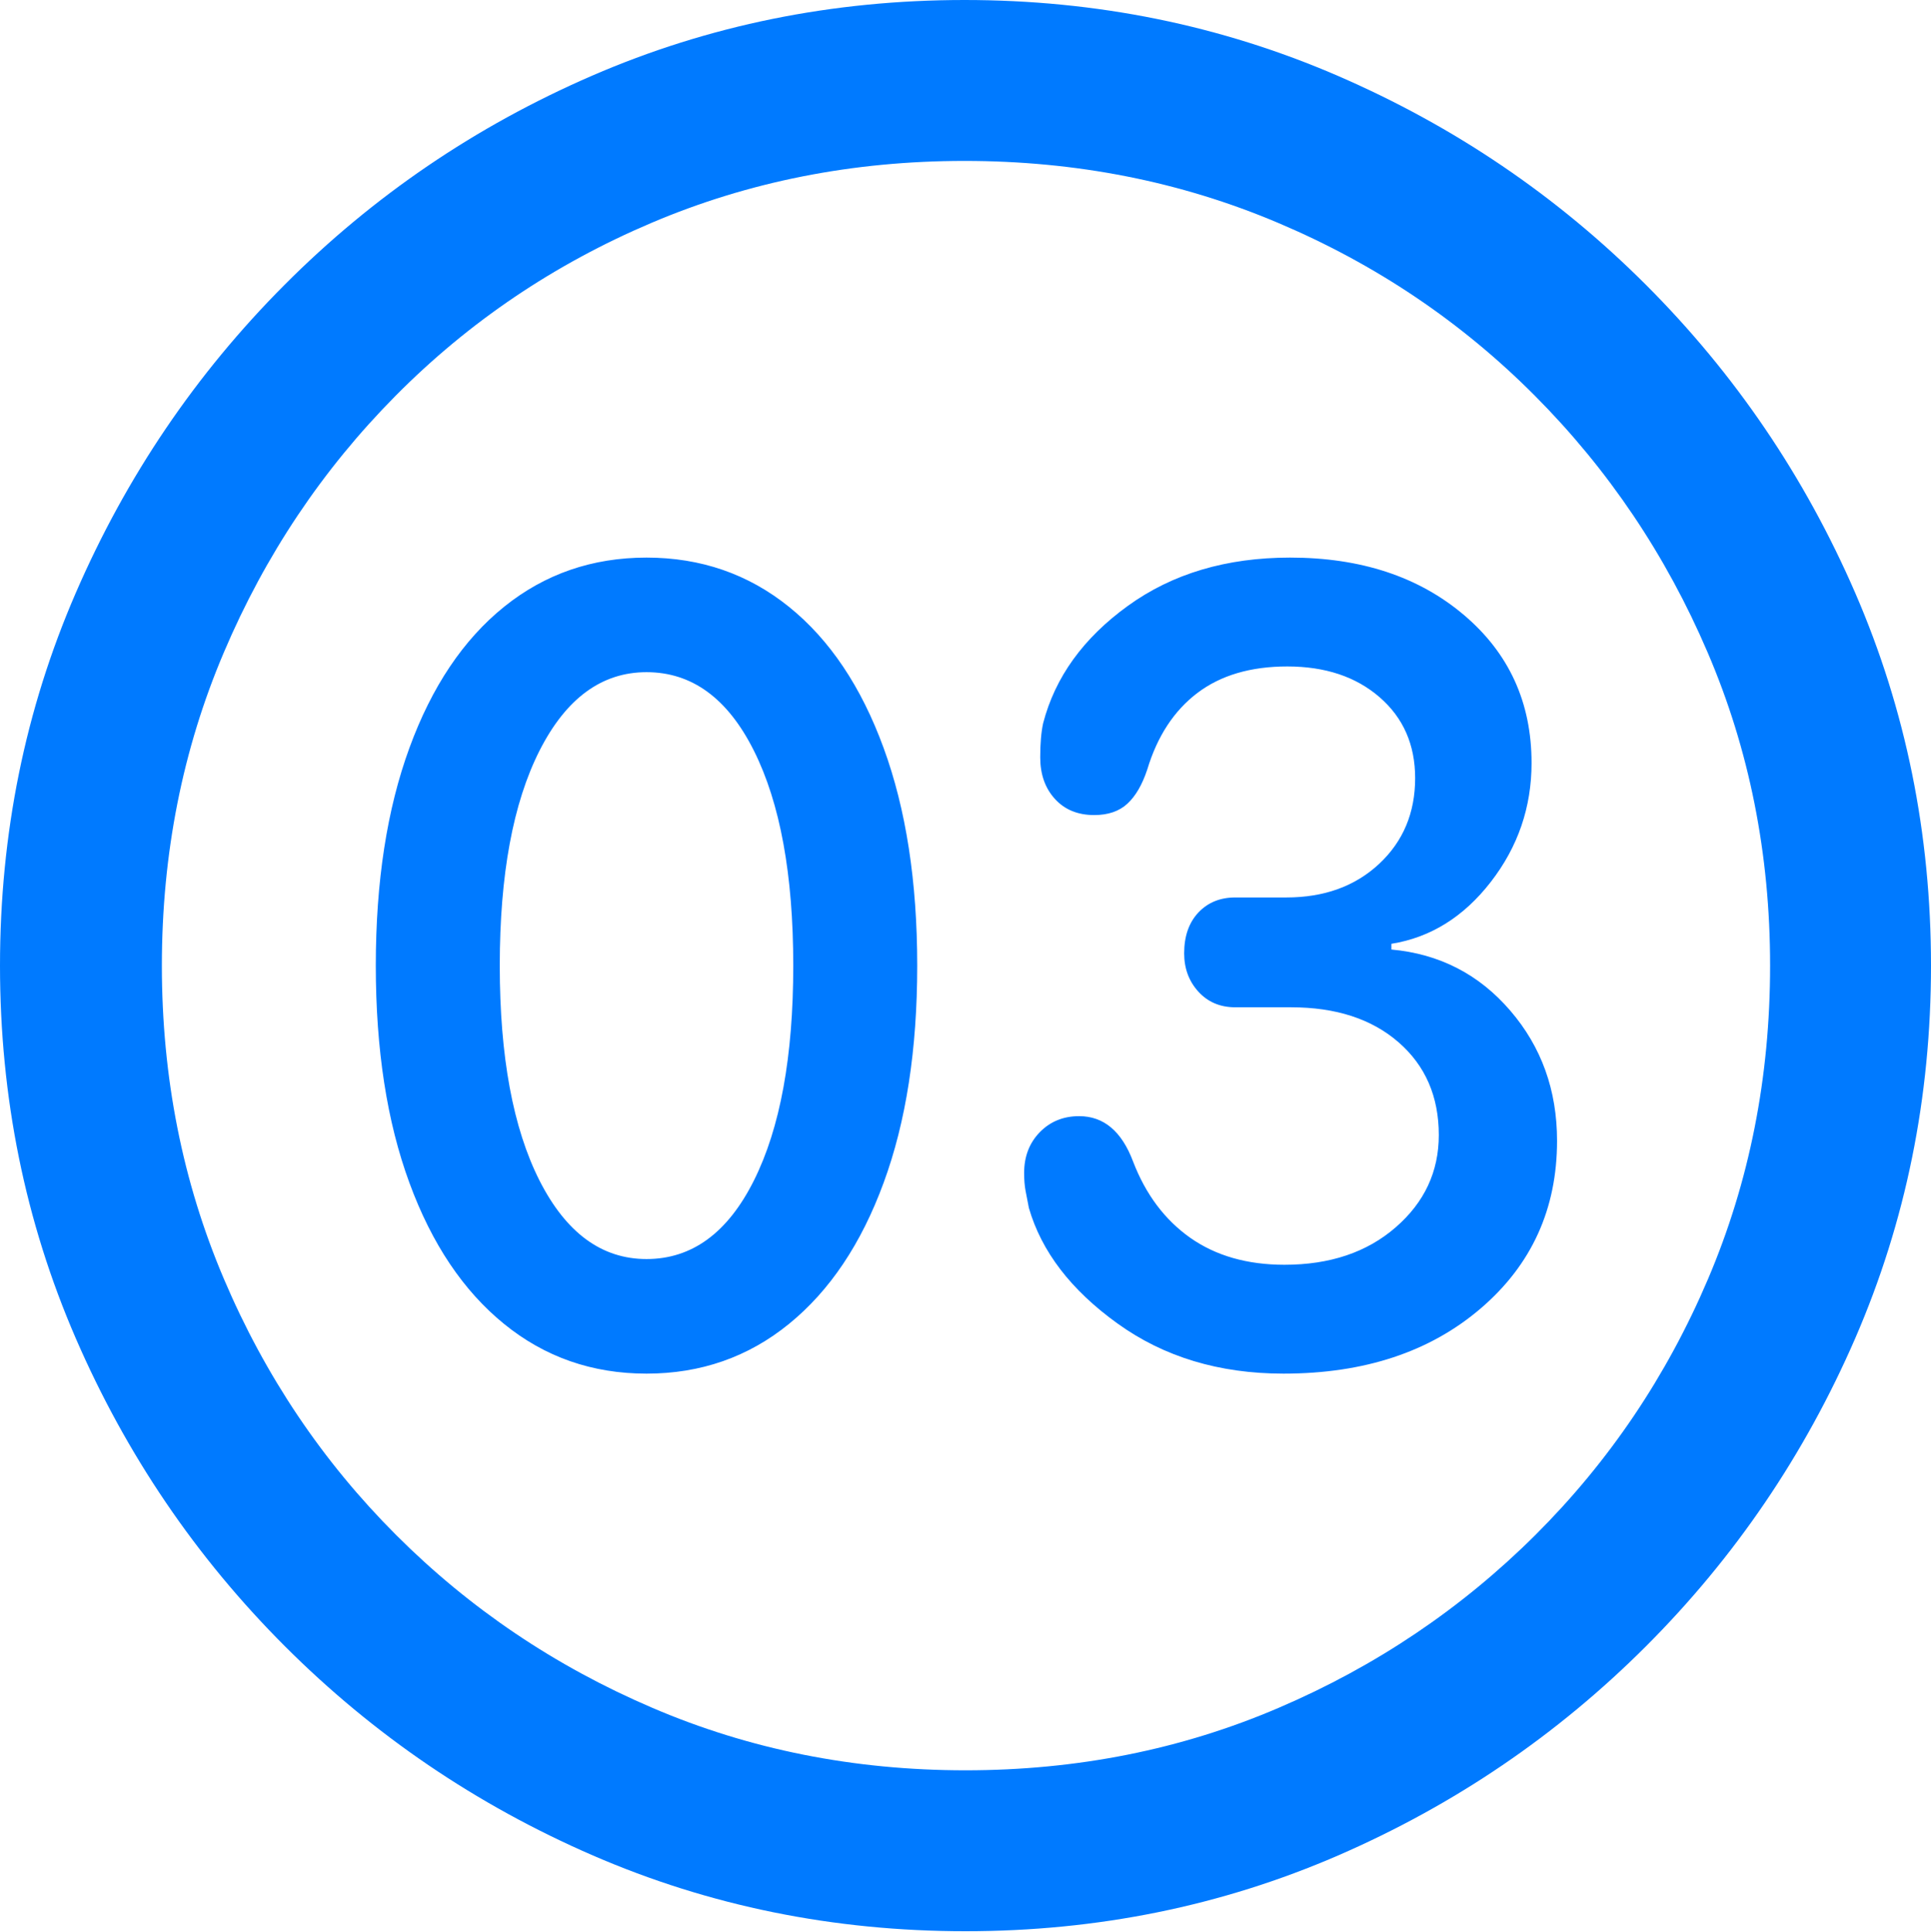 <?xml version="1.0" encoding="UTF-8"?>
<!--Generator: Apple Native CoreSVG 175.5-->
<!DOCTYPE svg
PUBLIC "-//W3C//DTD SVG 1.1//EN"
       "http://www.w3.org/Graphics/SVG/1.1/DTD/svg11.dtd">
<svg version="1.1" xmlns="http://www.w3.org/2000/svg" xmlns:xlink="http://www.w3.org/1999/xlink" width="19.922" height="19.932">
 <g>
  <rect height="19.932" opacity="0" width="19.922" x="0" y="0"/>
  <path d="M9.961 19.922Q12.002 19.922 13.804 19.141Q15.605 18.359 16.982 16.982Q18.359 15.605 19.141 13.804Q19.922 12.002 19.922 9.961Q19.922 7.92 19.141 6.118Q18.359 4.316 16.982 2.939Q15.605 1.562 13.799 0.781Q11.992 0 9.951 0Q7.91 0 6.108 0.781Q4.307 1.562 2.935 2.939Q1.562 4.316 0.781 6.118Q0 7.92 0 9.961Q0 12.002 0.781 13.804Q1.562 15.605 2.939 16.982Q4.316 18.359 6.118 19.141Q7.92 19.922 9.961 19.922ZM9.961 18.262Q8.232 18.262 6.729 17.617Q5.225 16.973 4.087 15.835Q2.949 14.697 2.31 13.193Q1.67 11.69 1.67 9.961Q1.67 8.232 2.31 6.729Q2.949 5.225 4.082 4.082Q5.215 2.939 6.719 2.3Q8.223 1.66 9.951 1.66Q11.68 1.66 13.188 2.3Q14.697 2.939 15.835 4.082Q16.973 5.225 17.617 6.729Q18.262 8.232 18.262 9.961Q18.262 11.69 17.622 13.193Q16.982 14.697 15.84 15.835Q14.697 16.973 13.193 17.617Q11.69 18.262 9.961 18.262Z" fill="#007aff"/>
  <path d="M6.67 14.17Q7.51 14.17 8.14 13.657Q8.77 13.145 9.116 12.202Q9.463 11.26 9.463 9.961Q9.463 8.662 9.116 7.715Q8.77 6.768 8.14 6.26Q7.51 5.752 6.67 5.752Q5.83 5.752 5.2 6.26Q4.57 6.768 4.224 7.715Q3.877 8.662 3.877 9.961Q3.877 11.26 4.224 12.202Q4.57 13.145 5.2 13.657Q5.83 14.17 6.67 14.17ZM6.67 12.988Q5.977 12.988 5.566 12.178Q5.156 11.367 5.156 9.961Q5.156 8.555 5.566 7.744Q5.977 6.934 6.67 6.934Q7.373 6.934 7.778 7.744Q8.184 8.555 8.184 9.961Q8.184 11.367 7.778 12.178Q7.373 12.988 6.67 12.988ZM13.242 14.17Q14.492 14.17 15.278 13.496Q16.064 12.822 16.064 11.768Q16.064 10.986 15.581 10.425Q15.098 9.863 14.355 9.795L14.355 9.736Q14.961 9.639 15.381 9.097Q15.801 8.555 15.801 7.871Q15.801 6.934 15.102 6.343Q14.404 5.752 13.31 5.752Q12.324 5.752 11.636 6.25Q10.947 6.748 10.762 7.461Q10.732 7.598 10.732 7.812Q10.732 8.076 10.884 8.242Q11.035 8.408 11.289 8.408Q11.504 8.408 11.631 8.291Q11.758 8.174 11.836 7.939Q11.992 7.422 12.354 7.148Q12.715 6.875 13.281 6.875Q13.867 6.875 14.233 7.192Q14.6 7.51 14.6 8.027Q14.6 8.564 14.229 8.911Q13.857 9.258 13.271 9.258L12.744 9.258Q12.51 9.258 12.363 9.414Q12.217 9.57 12.217 9.834Q12.217 10.068 12.363 10.229Q12.51 10.391 12.744 10.391L13.32 10.391Q14.014 10.391 14.429 10.752Q14.844 11.113 14.844 11.709Q14.844 12.275 14.399 12.661Q13.955 13.047 13.252 13.047Q12.676 13.047 12.28 12.769Q11.885 12.49 11.69 11.982Q11.514 11.514 11.133 11.514Q10.889 11.514 10.727 11.68Q10.566 11.846 10.566 12.1Q10.566 12.207 10.581 12.285Q10.596 12.363 10.615 12.461Q10.81 13.135 11.528 13.652Q12.246 14.17 13.242 14.17Z" fill="#007aff"/>
 </g>
</svg>
